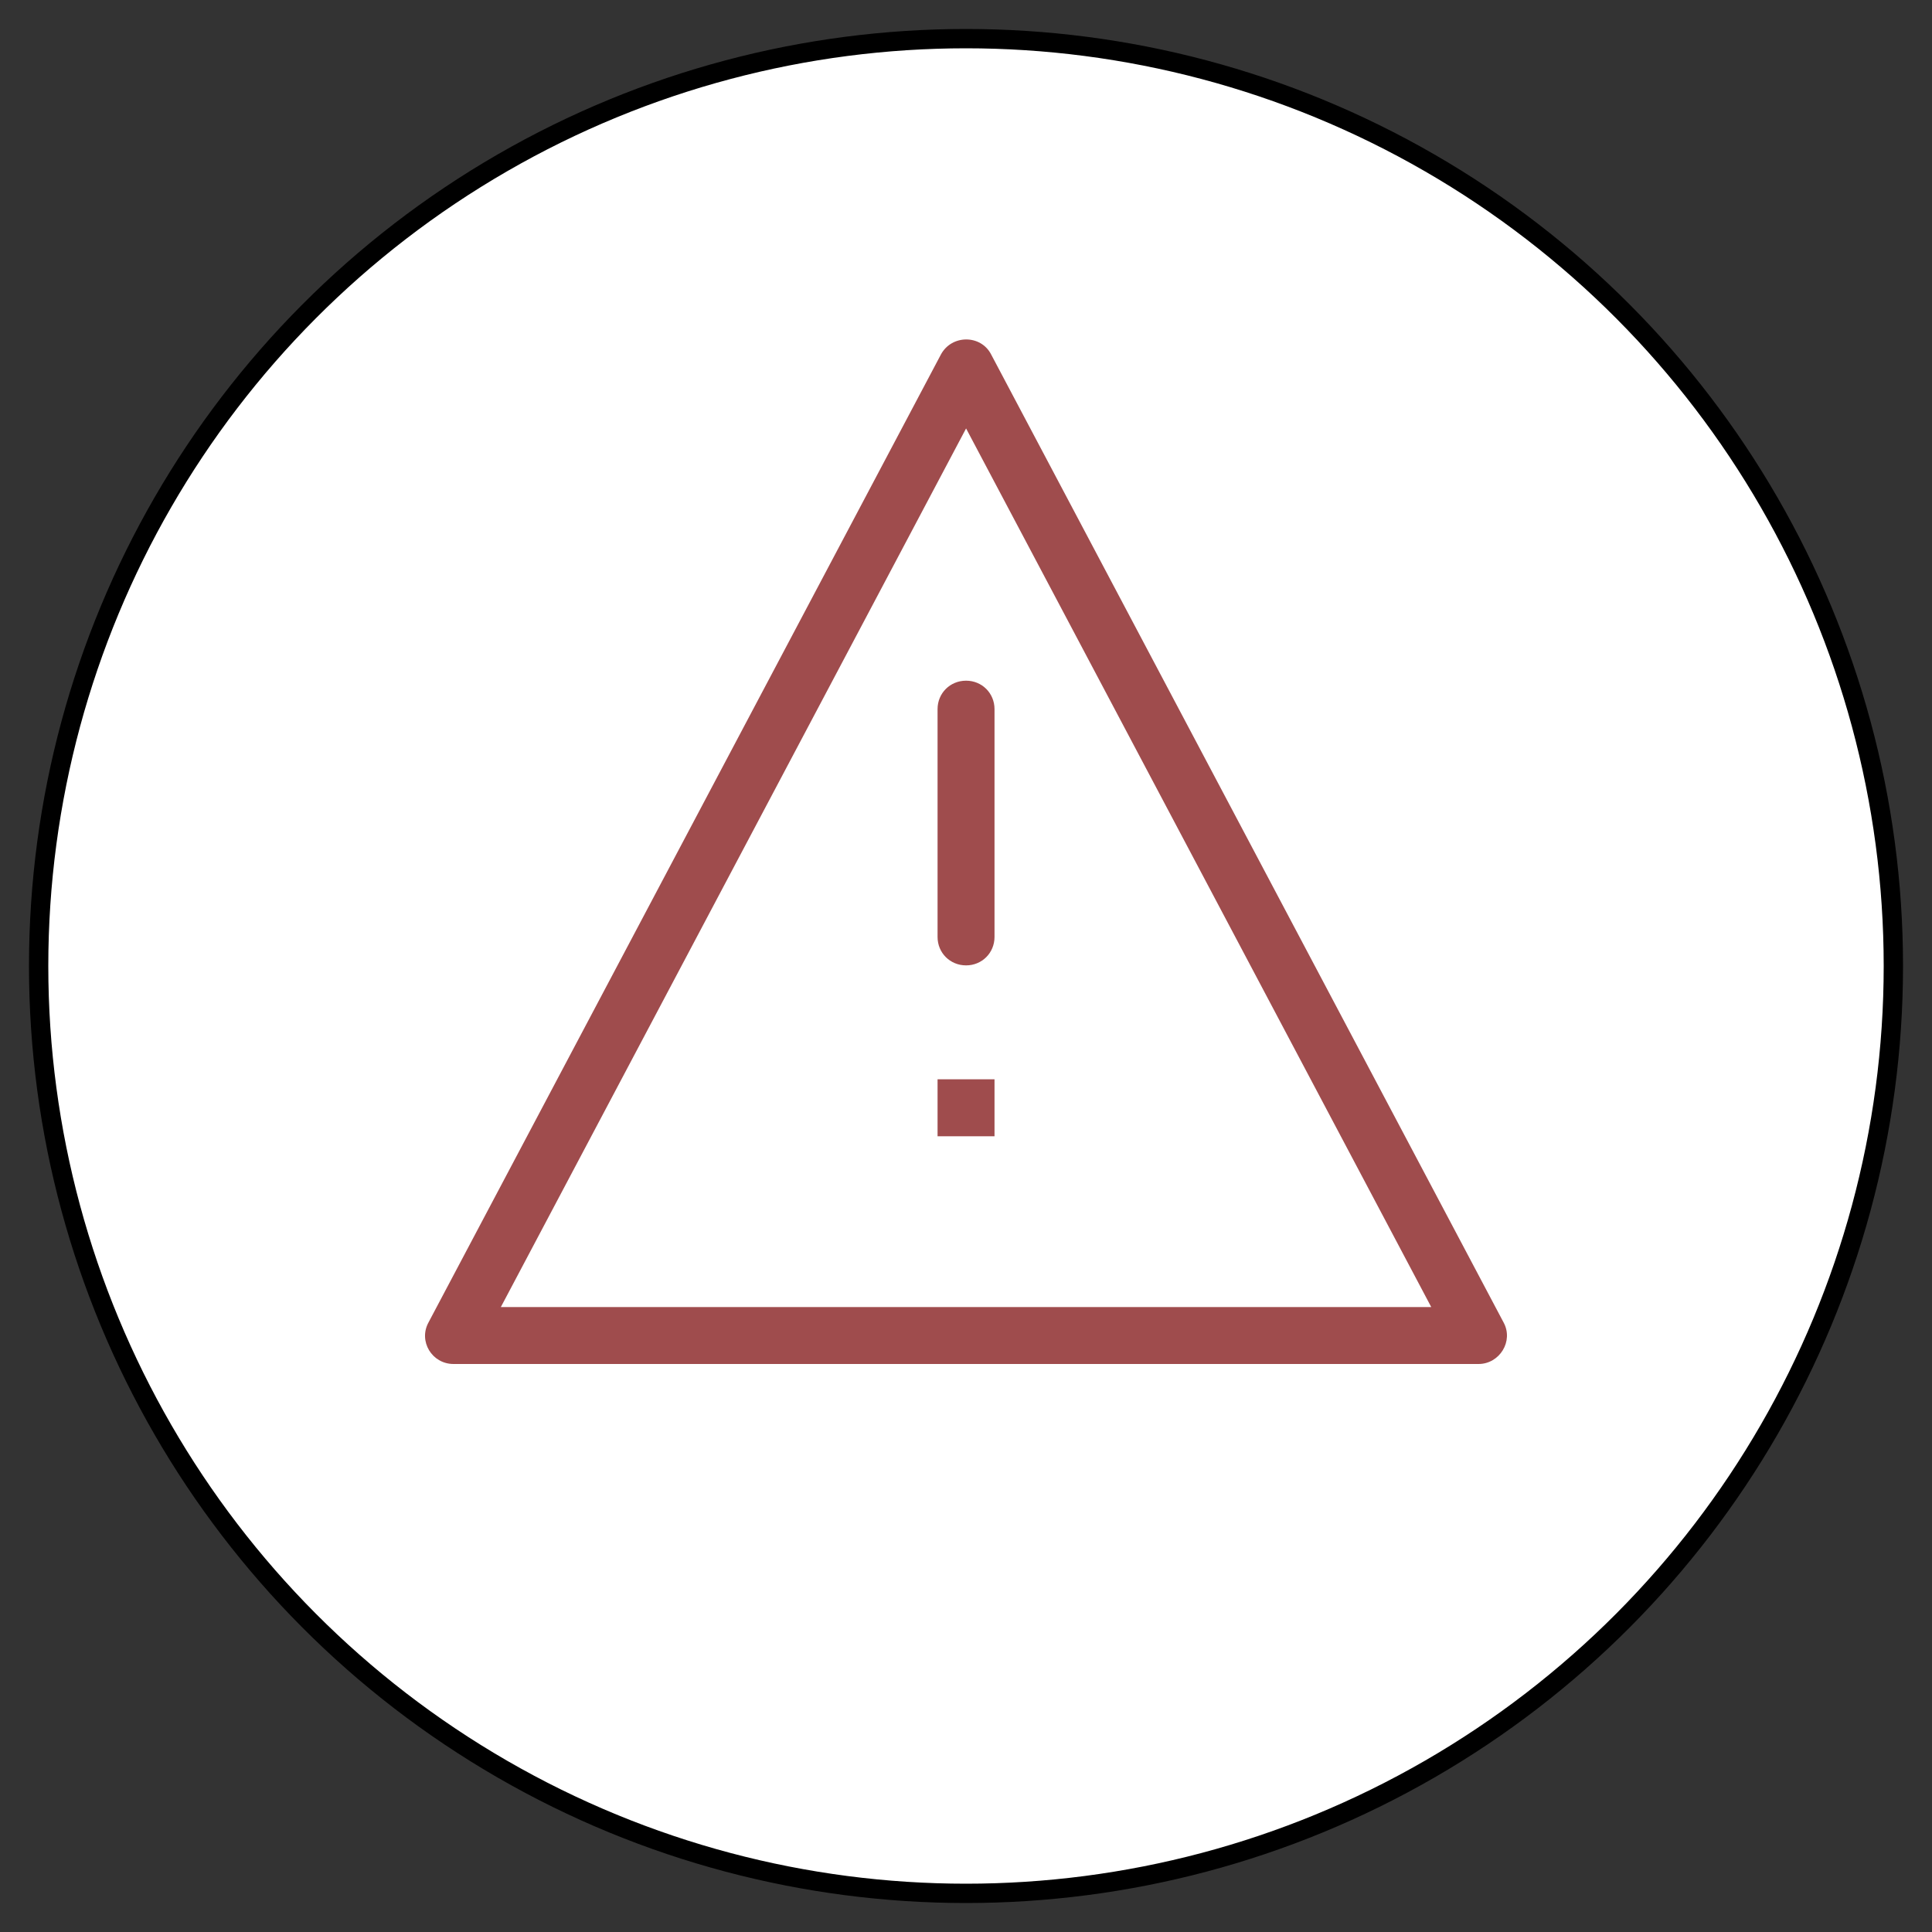 <?xml version="1.0" encoding="UTF-8" standalone="no"?>
<!DOCTYPE svg PUBLIC "-//W3C//DTD SVG 1.1//EN" "http://www.w3.org/Graphics/SVG/1.1/DTD/svg11.dtd">
<svg version="1.1" xmlns="http://www.w3.org/2000/svg" xmlns:xl="http://www.w3.org/1999/xlink" xmlns:dc="http://purl.org/dc/elements/1.1/" viewBox="-843.073 -3695.231 25 25" width="25" height="25">
  <rect x="-843.073" y="-3695.231" width="25" height="25" fill="#333333" stroke="none"/>
  <defs/>
  <g id="SOURCES" stroke-dasharray="none" fill="none" stroke="none" fill-opacity="1" stroke-opacity="1">
    <title>SOURCES</title>
    <g id="SOURCES_Calque_2">
      <title>Calque 2</title>
      <g id="Graphic_9176">
        <circle cx="-830.573" cy="-3682.731" r="12" fill="white"/>
        <circle cx="-830.573" cy="-3682.731" r="12" stroke="black" stroke-linecap="round" stroke-linejoin="round" stroke-width=".25"/>
      </g>
      <g id="Group_9189">
        <title>exclamation-mark</title>
        <g id="Graphic_9190">
          <path d="M -830.204 -3683.107 C -830.204 -3682.901 -830.366 -3682.739 -830.572 -3682.739 C -830.779 -3682.739 -830.941 -3682.901 -830.941 -3683.107 L -830.941 -3686.055 C -830.941 -3686.261 -830.779 -3686.423 -830.572 -3686.423 C -830.366 -3686.423 -830.204 -3686.261 -830.204 -3686.055 Z M -830.941 -3681.265 L -830.204 -3681.265 L -830.204 -3680.528 L -830.941 -3680.528 Z M -830.897 -3690.645 C -830.757 -3690.903 -830.381 -3690.903 -830.248 -3690.645 L -823.617 -3678.119 C -823.484 -3677.876 -823.669 -3677.581 -823.941 -3677.581 L -837.204 -3677.581 C -837.484 -3677.581 -837.661 -3677.876 -837.528 -3678.119 Z M -836.592 -3678.318 L -824.553 -3678.318 L -830.572 -3689.687 Z" fill="#9f4c4d"/>
        </g>
      </g>
    </g>
  </g>
</svg>
